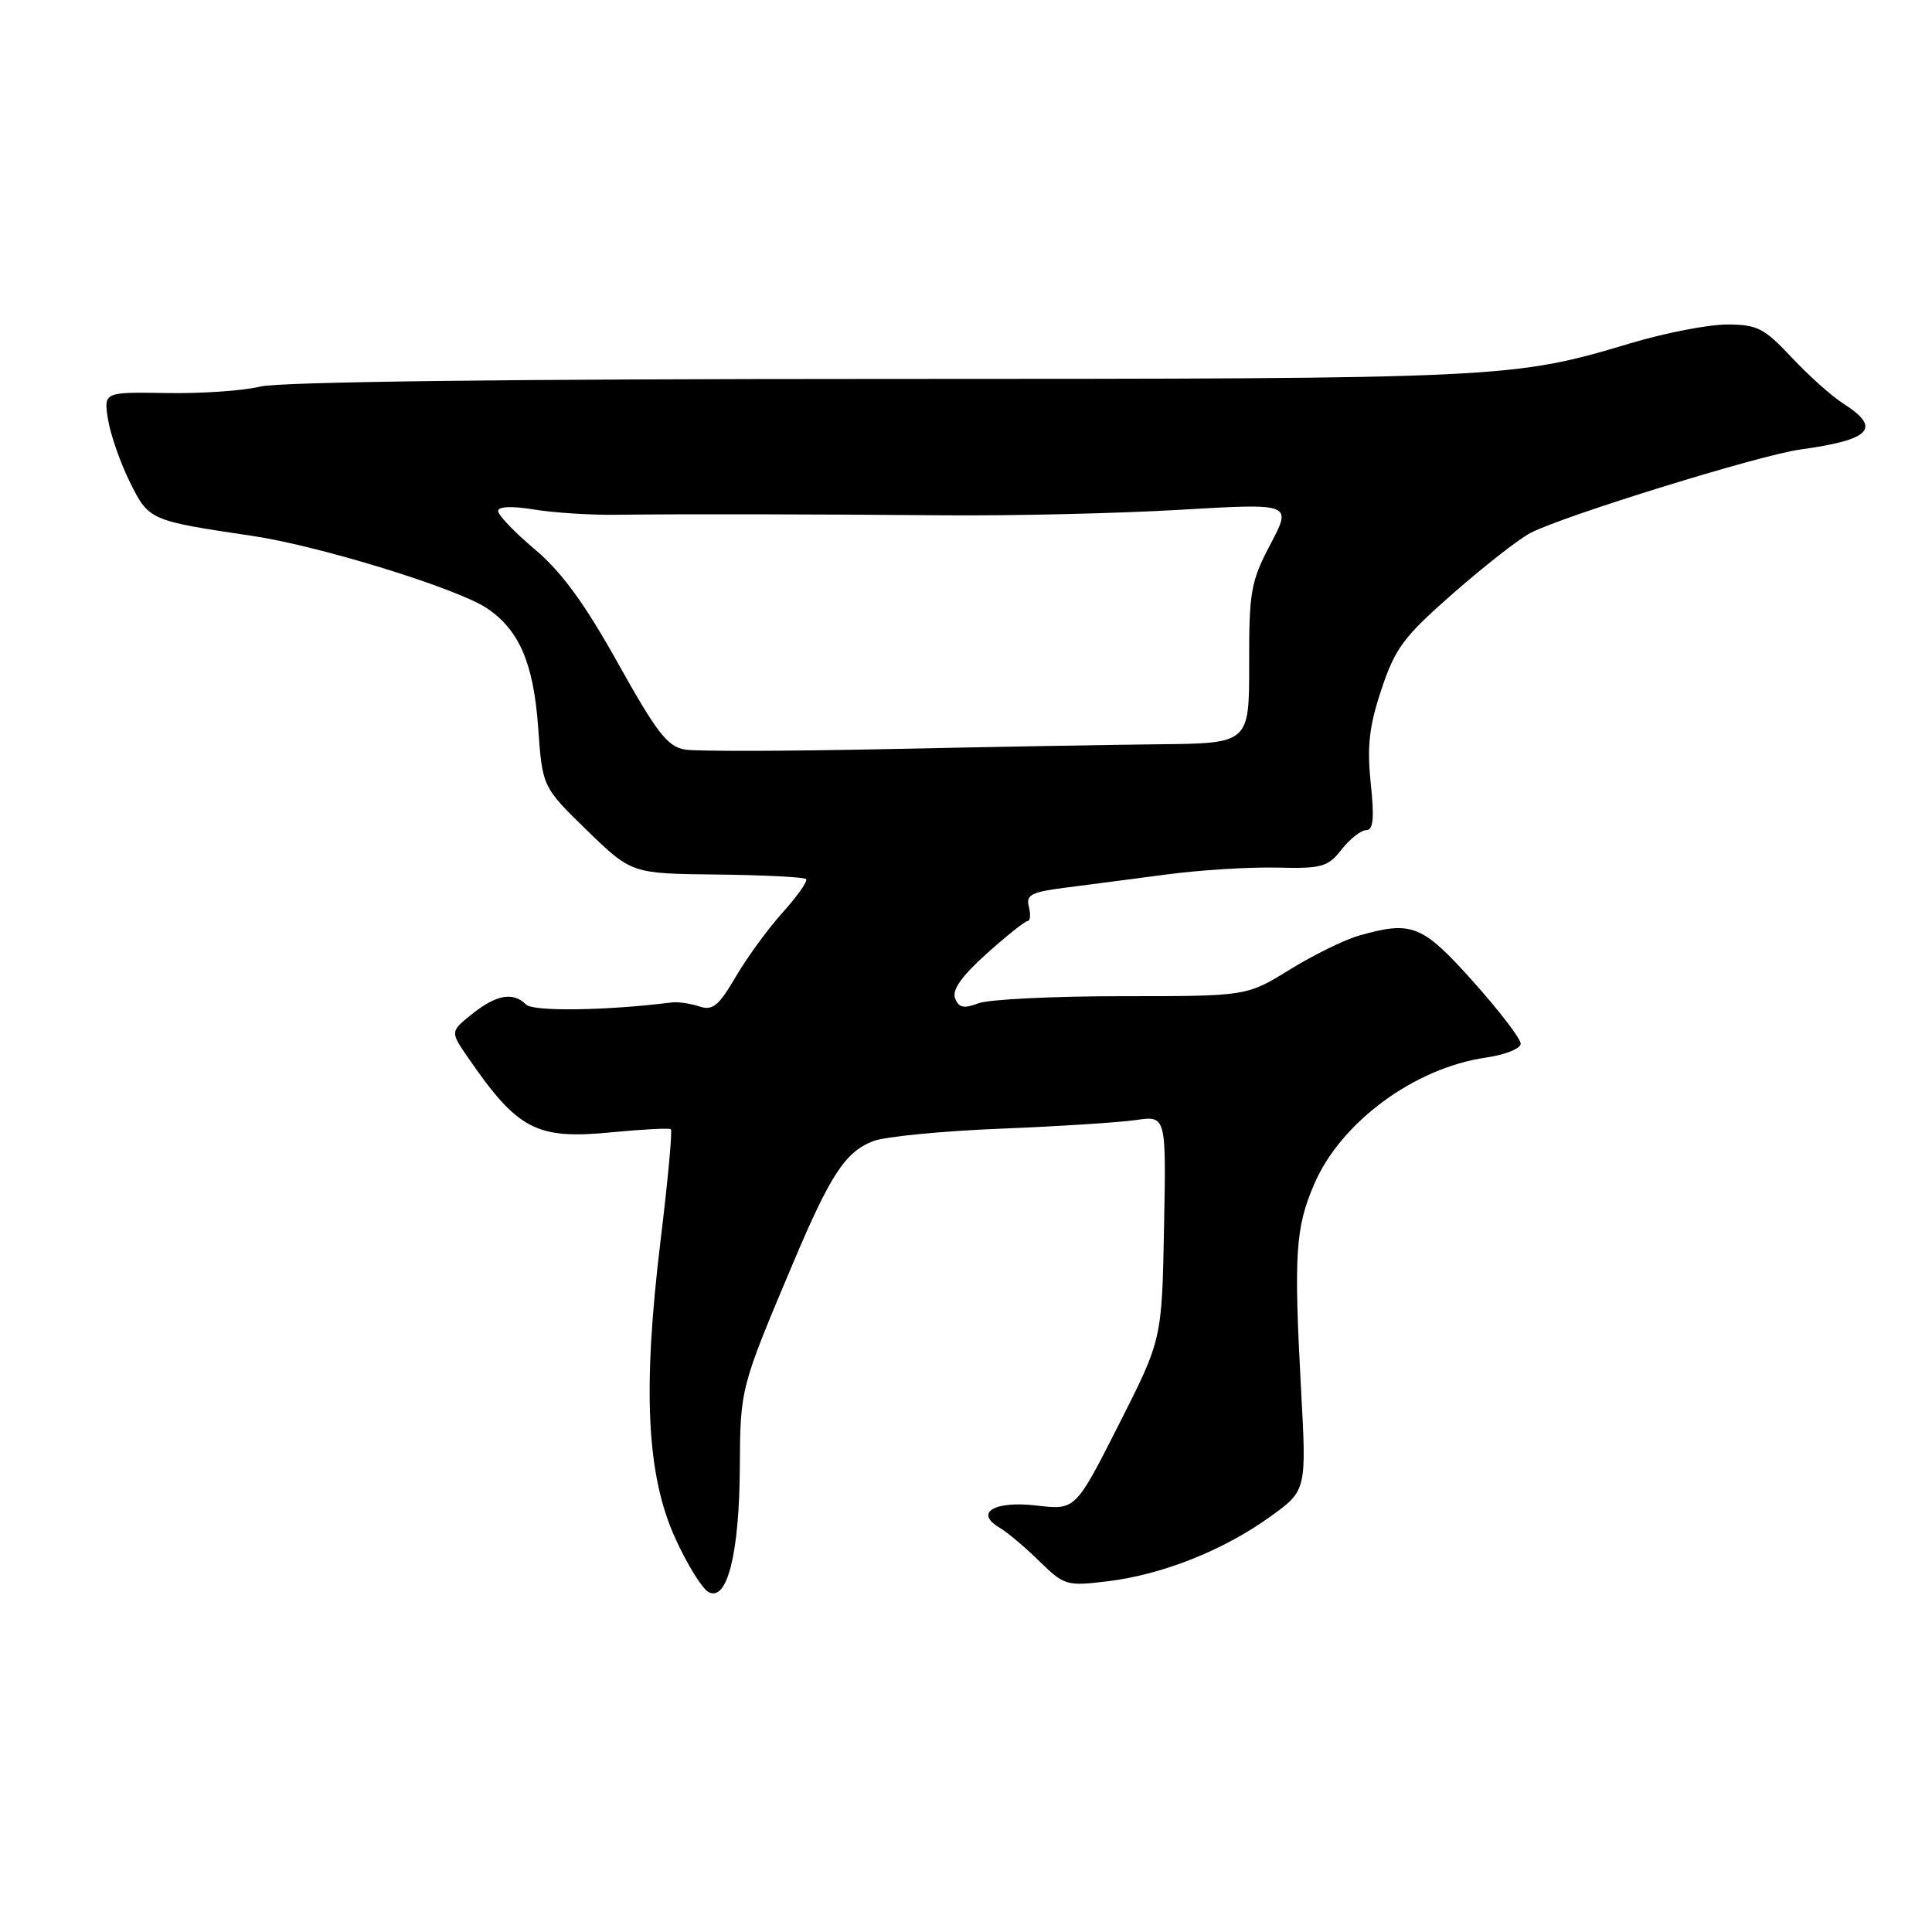 <?xml version="1.0" encoding="UTF-8" standalone="no"?>
<!DOCTYPE svg PUBLIC "-//W3C//DTD SVG 1.1//EN" "http://www.w3.org/Graphics/SVG/1.1/DTD/svg11.dtd" >
<svg xmlns="http://www.w3.org/2000/svg" xmlns:xlink="http://www.w3.org/1999/xlink" version="1.1" viewBox="0 0 256 256">
 <g >
 <path fill="currentColor"
d=" M 98.03 194.50 C 98.09 183.96 98.10 183.91 105.03 167.50 C 110.03 155.64 112.01 152.62 115.72 151.20 C 117.25 150.61 124.80 149.87 132.50 149.56 C 140.20 149.25 148.31 148.73 150.52 148.41 C 154.53 147.83 154.53 147.83 154.24 162.67 C 153.96 177.50 153.96 177.50 148.23 188.80 C 142.50 200.10 142.50 200.10 137.35 199.49 C 131.74 198.83 129.06 200.45 132.47 202.44 C 133.46 203.02 135.83 205.01 137.71 206.86 C 141.03 210.10 141.33 210.19 146.82 209.52 C 154.01 208.65 162.16 205.41 168.32 200.96 C 173.13 197.50 173.13 197.50 172.39 184.00 C 171.43 166.13 171.65 162.69 174.14 156.90 C 177.67 148.68 187.45 141.49 196.92 140.13 C 199.44 139.77 201.50 138.94 201.50 138.29 C 201.50 137.64 198.66 133.93 195.19 130.05 C 188.44 122.51 187.08 121.97 180.02 123.99 C 178.12 124.54 174.01 126.56 170.88 128.49 C 165.20 132.00 165.20 132.00 148.66 132.00 C 139.57 132.00 131.01 132.42 129.65 132.94 C 127.70 133.68 127.04 133.54 126.55 132.28 C 126.13 131.17 127.44 129.32 130.72 126.38 C 133.35 124.02 135.80 122.07 136.16 122.04 C 136.52 122.02 136.59 121.17 136.33 120.15 C 135.92 118.57 136.64 118.20 141.17 117.62 C 144.10 117.25 150.10 116.46 154.50 115.88 C 158.90 115.29 165.48 114.88 169.13 114.96 C 175.15 115.11 175.94 114.89 177.77 112.56 C 178.88 111.15 180.35 110.00 181.04 110.00 C 181.97 110.00 182.12 108.43 181.63 103.78 C 181.12 98.88 181.42 96.23 183.05 91.34 C 184.88 85.85 186.01 84.35 192.62 78.56 C 196.75 74.94 201.33 71.37 202.81 70.61 C 207.28 68.31 233.15 60.31 238.50 59.57 C 247.93 58.28 249.38 56.74 244.25 53.48 C 242.74 52.52 239.66 49.77 237.41 47.37 C 233.76 43.47 232.84 43.00 228.84 43.00 C 226.37 43.00 220.64 44.11 216.10 45.47 C 200.45 50.15 199.57 50.20 117.00 50.21 C 67.88 50.21 37.00 50.59 34.50 51.22 C 32.30 51.77 26.73 52.16 22.11 52.08 C 13.73 51.94 13.73 51.94 14.32 55.61 C 14.65 57.62 15.95 61.34 17.21 63.88 C 19.74 68.96 19.78 68.98 33.50 71.02 C 42.27 72.32 60.41 77.91 64.43 80.54 C 68.77 83.39 70.70 87.84 71.31 96.39 C 71.87 104.27 71.87 104.27 77.77 110.02 C 83.68 115.76 83.68 115.76 95.01 115.88 C 101.24 115.95 106.55 116.22 106.81 116.48 C 107.07 116.73 105.69 118.70 103.76 120.85 C 101.82 122.99 99.00 126.85 97.50 129.41 C 95.21 133.32 94.43 133.95 92.64 133.35 C 91.46 132.96 89.83 132.72 89.00 132.83 C 80.45 133.91 70.66 134.06 69.71 133.11 C 68.00 131.40 65.78 131.79 62.57 134.35 C 59.65 136.69 59.65 136.69 61.99 140.10 C 68.60 149.71 71.07 151.01 81.00 150.04 C 85.12 149.64 88.68 149.45 88.89 149.63 C 89.11 149.81 88.49 156.48 87.52 164.45 C 85.13 184.14 85.68 195.45 89.46 203.79 C 91.02 207.24 93.01 210.46 93.86 210.94 C 96.34 212.33 97.96 205.92 98.03 194.50 Z  M 90.76 99.32 C 88.46 98.94 87.03 97.10 81.90 87.91 C 77.49 79.99 74.43 75.80 70.90 72.82 C 68.20 70.55 66.00 68.25 66.00 67.71 C 66.00 67.11 67.81 67.03 70.75 67.51 C 73.36 67.94 78.20 68.25 81.50 68.21 C 90.68 68.10 106.77 68.13 125.00 68.28 C 134.07 68.36 148.18 68.03 156.35 67.55 C 171.20 66.68 171.20 66.68 168.35 72.09 C 165.74 77.05 165.50 78.37 165.52 88.00 C 165.53 98.50 165.53 98.50 153.52 98.62 C 146.91 98.69 130.70 98.98 117.50 99.26 C 104.30 99.54 92.27 99.57 90.76 99.32 Z "/>
</g>
</svg>